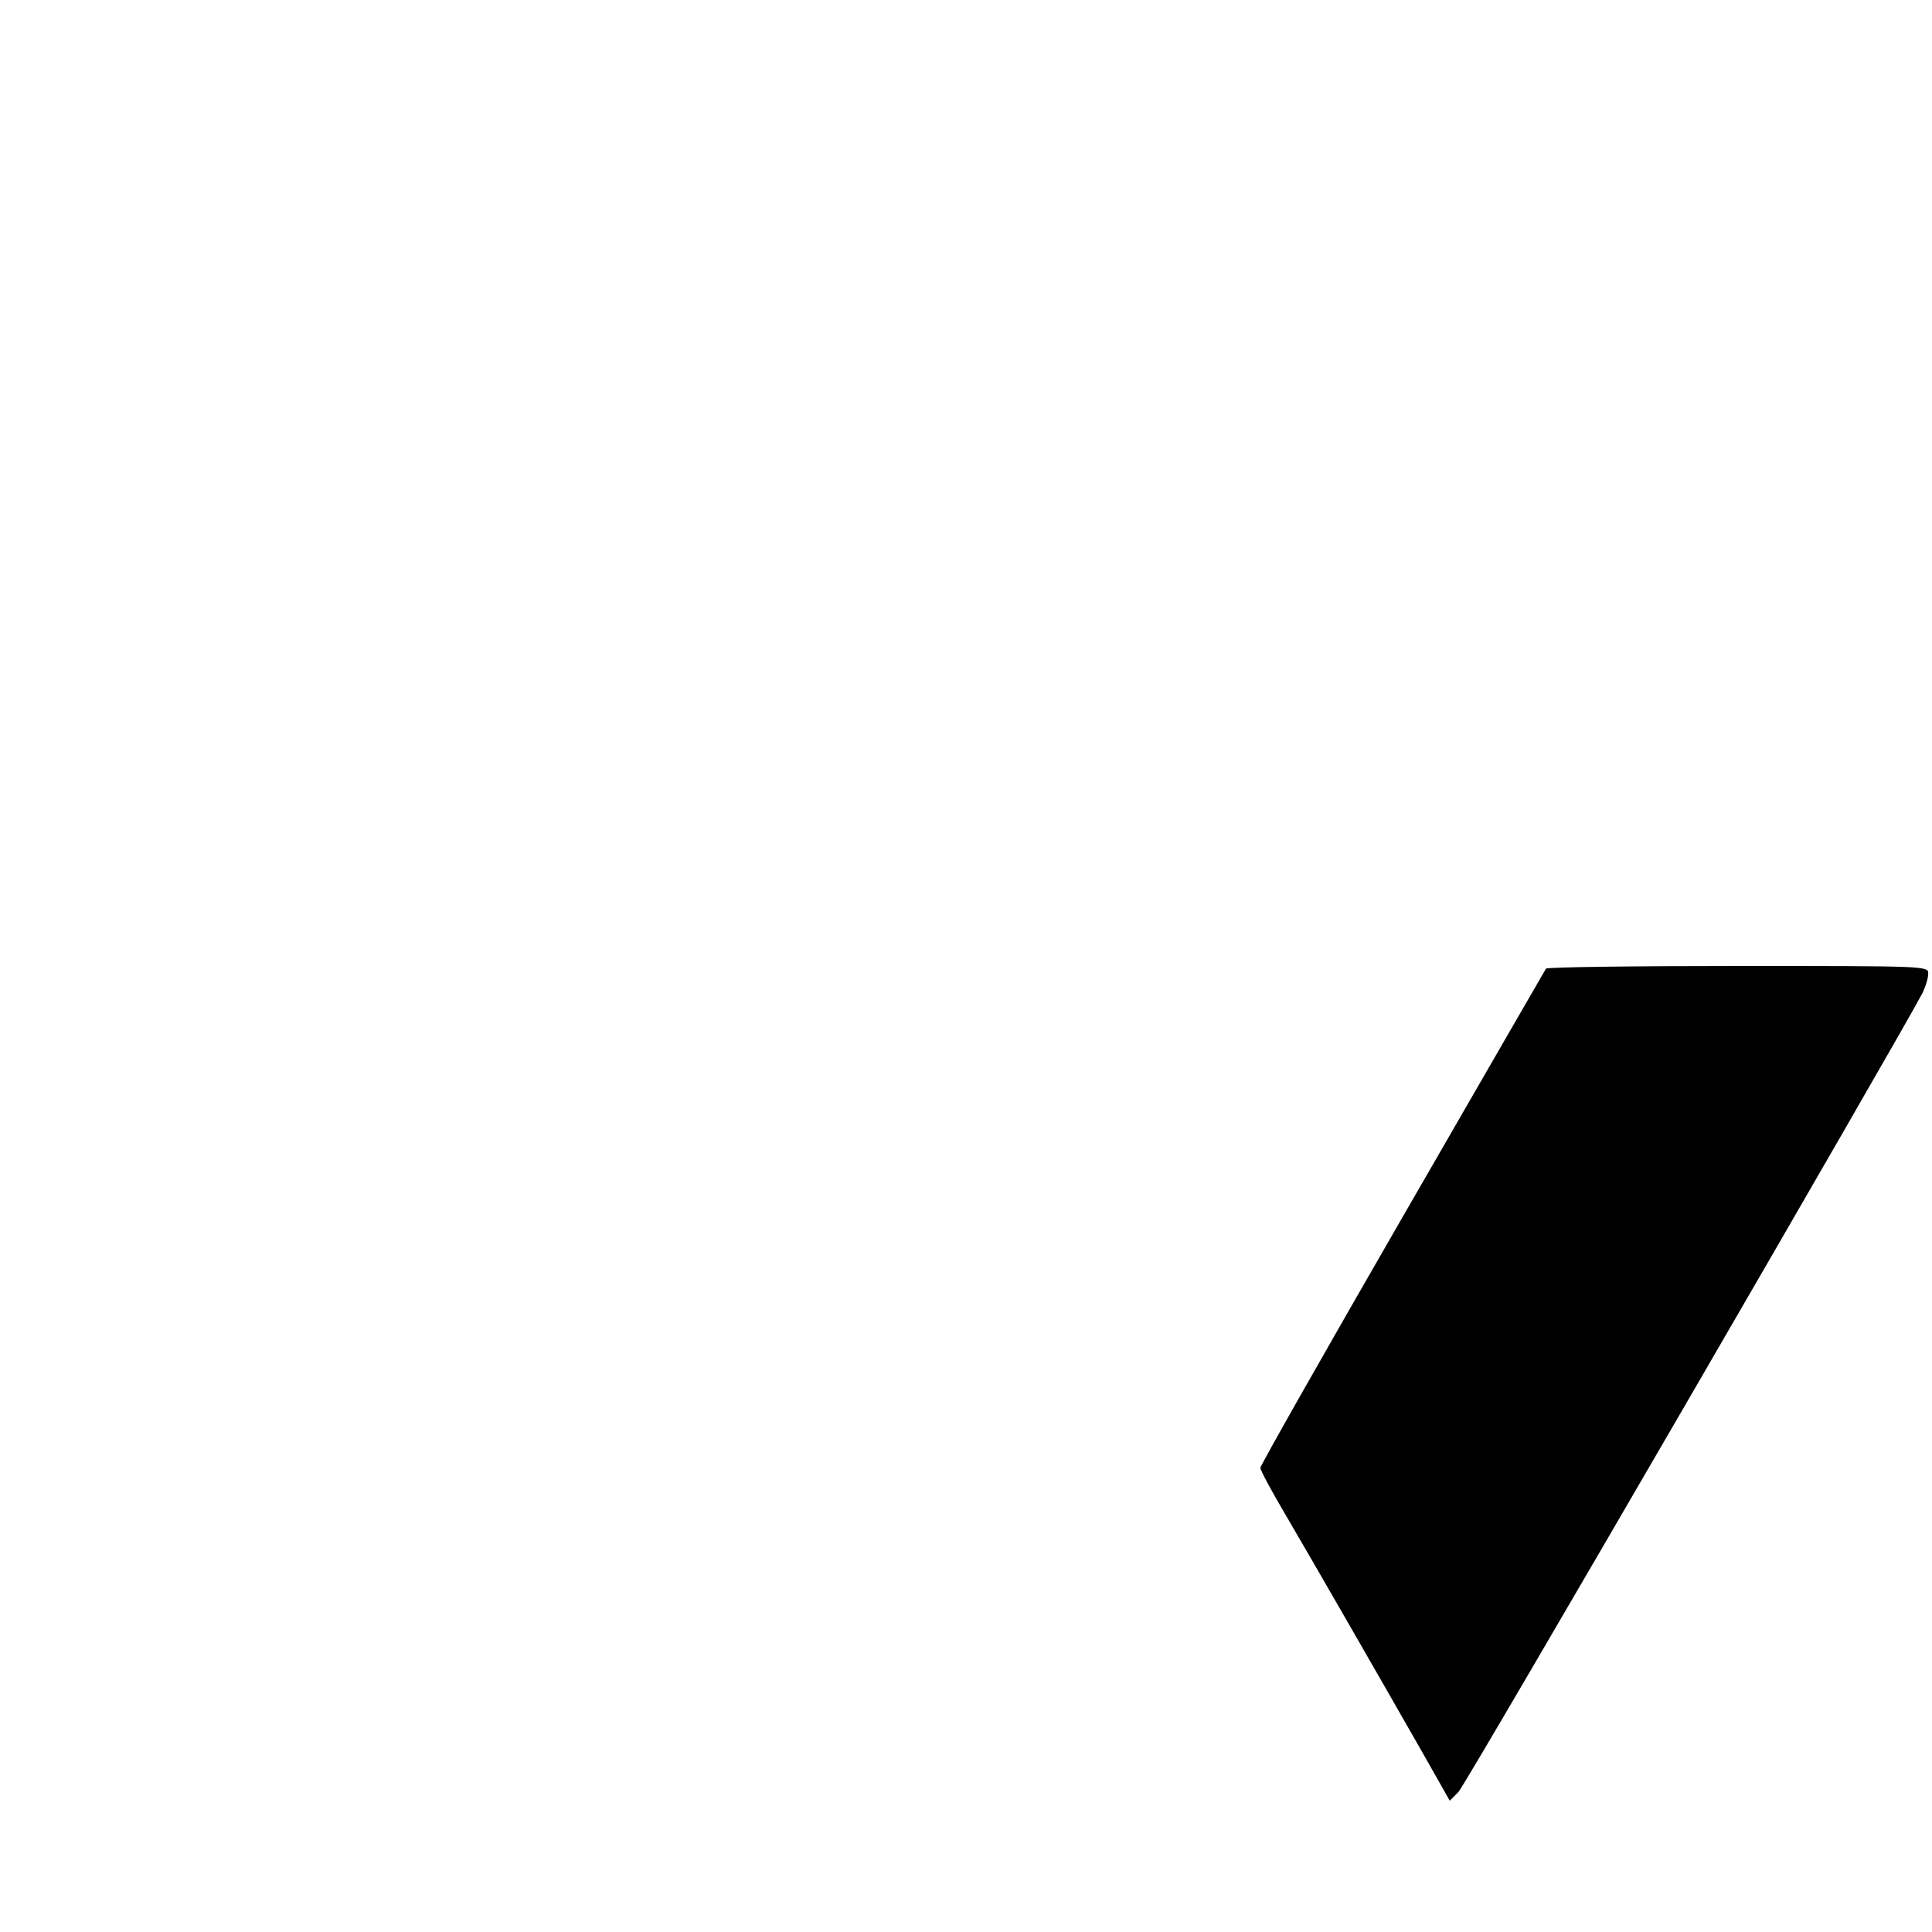 <?xml version="1.0" standalone="no"?>
<!DOCTYPE svg PUBLIC "-//W3C//DTD SVG 20010904//EN"
 "http://www.w3.org/TR/2001/REC-SVG-20010904/DTD/svg10.dtd">
<svg version="1.0" xmlns="http://www.w3.org/2000/svg"
 width="512pt" height="512pt" viewBox="0 0 512 512"
 preserveAspectRatio="xMidYMid meet">

<g transform="translate(0,512) scale(0.1,-0.1)"
fill="#000000" stroke="none">
<path d="M4097 2553 c-3 -5 -174 -301 -381 -660 -207 -359 -376 -657 -376
-663 0 -6 31 -64 69 -128 75 -128 267 -462 369 -641 l64 -113 23 23 c19 19
1170 2003 1229 2116 9 18 16 41 16 53 0 20 -3 20 -504 20 -278 0 -507 -3 -509
-7z"/>
</g>
</svg>
